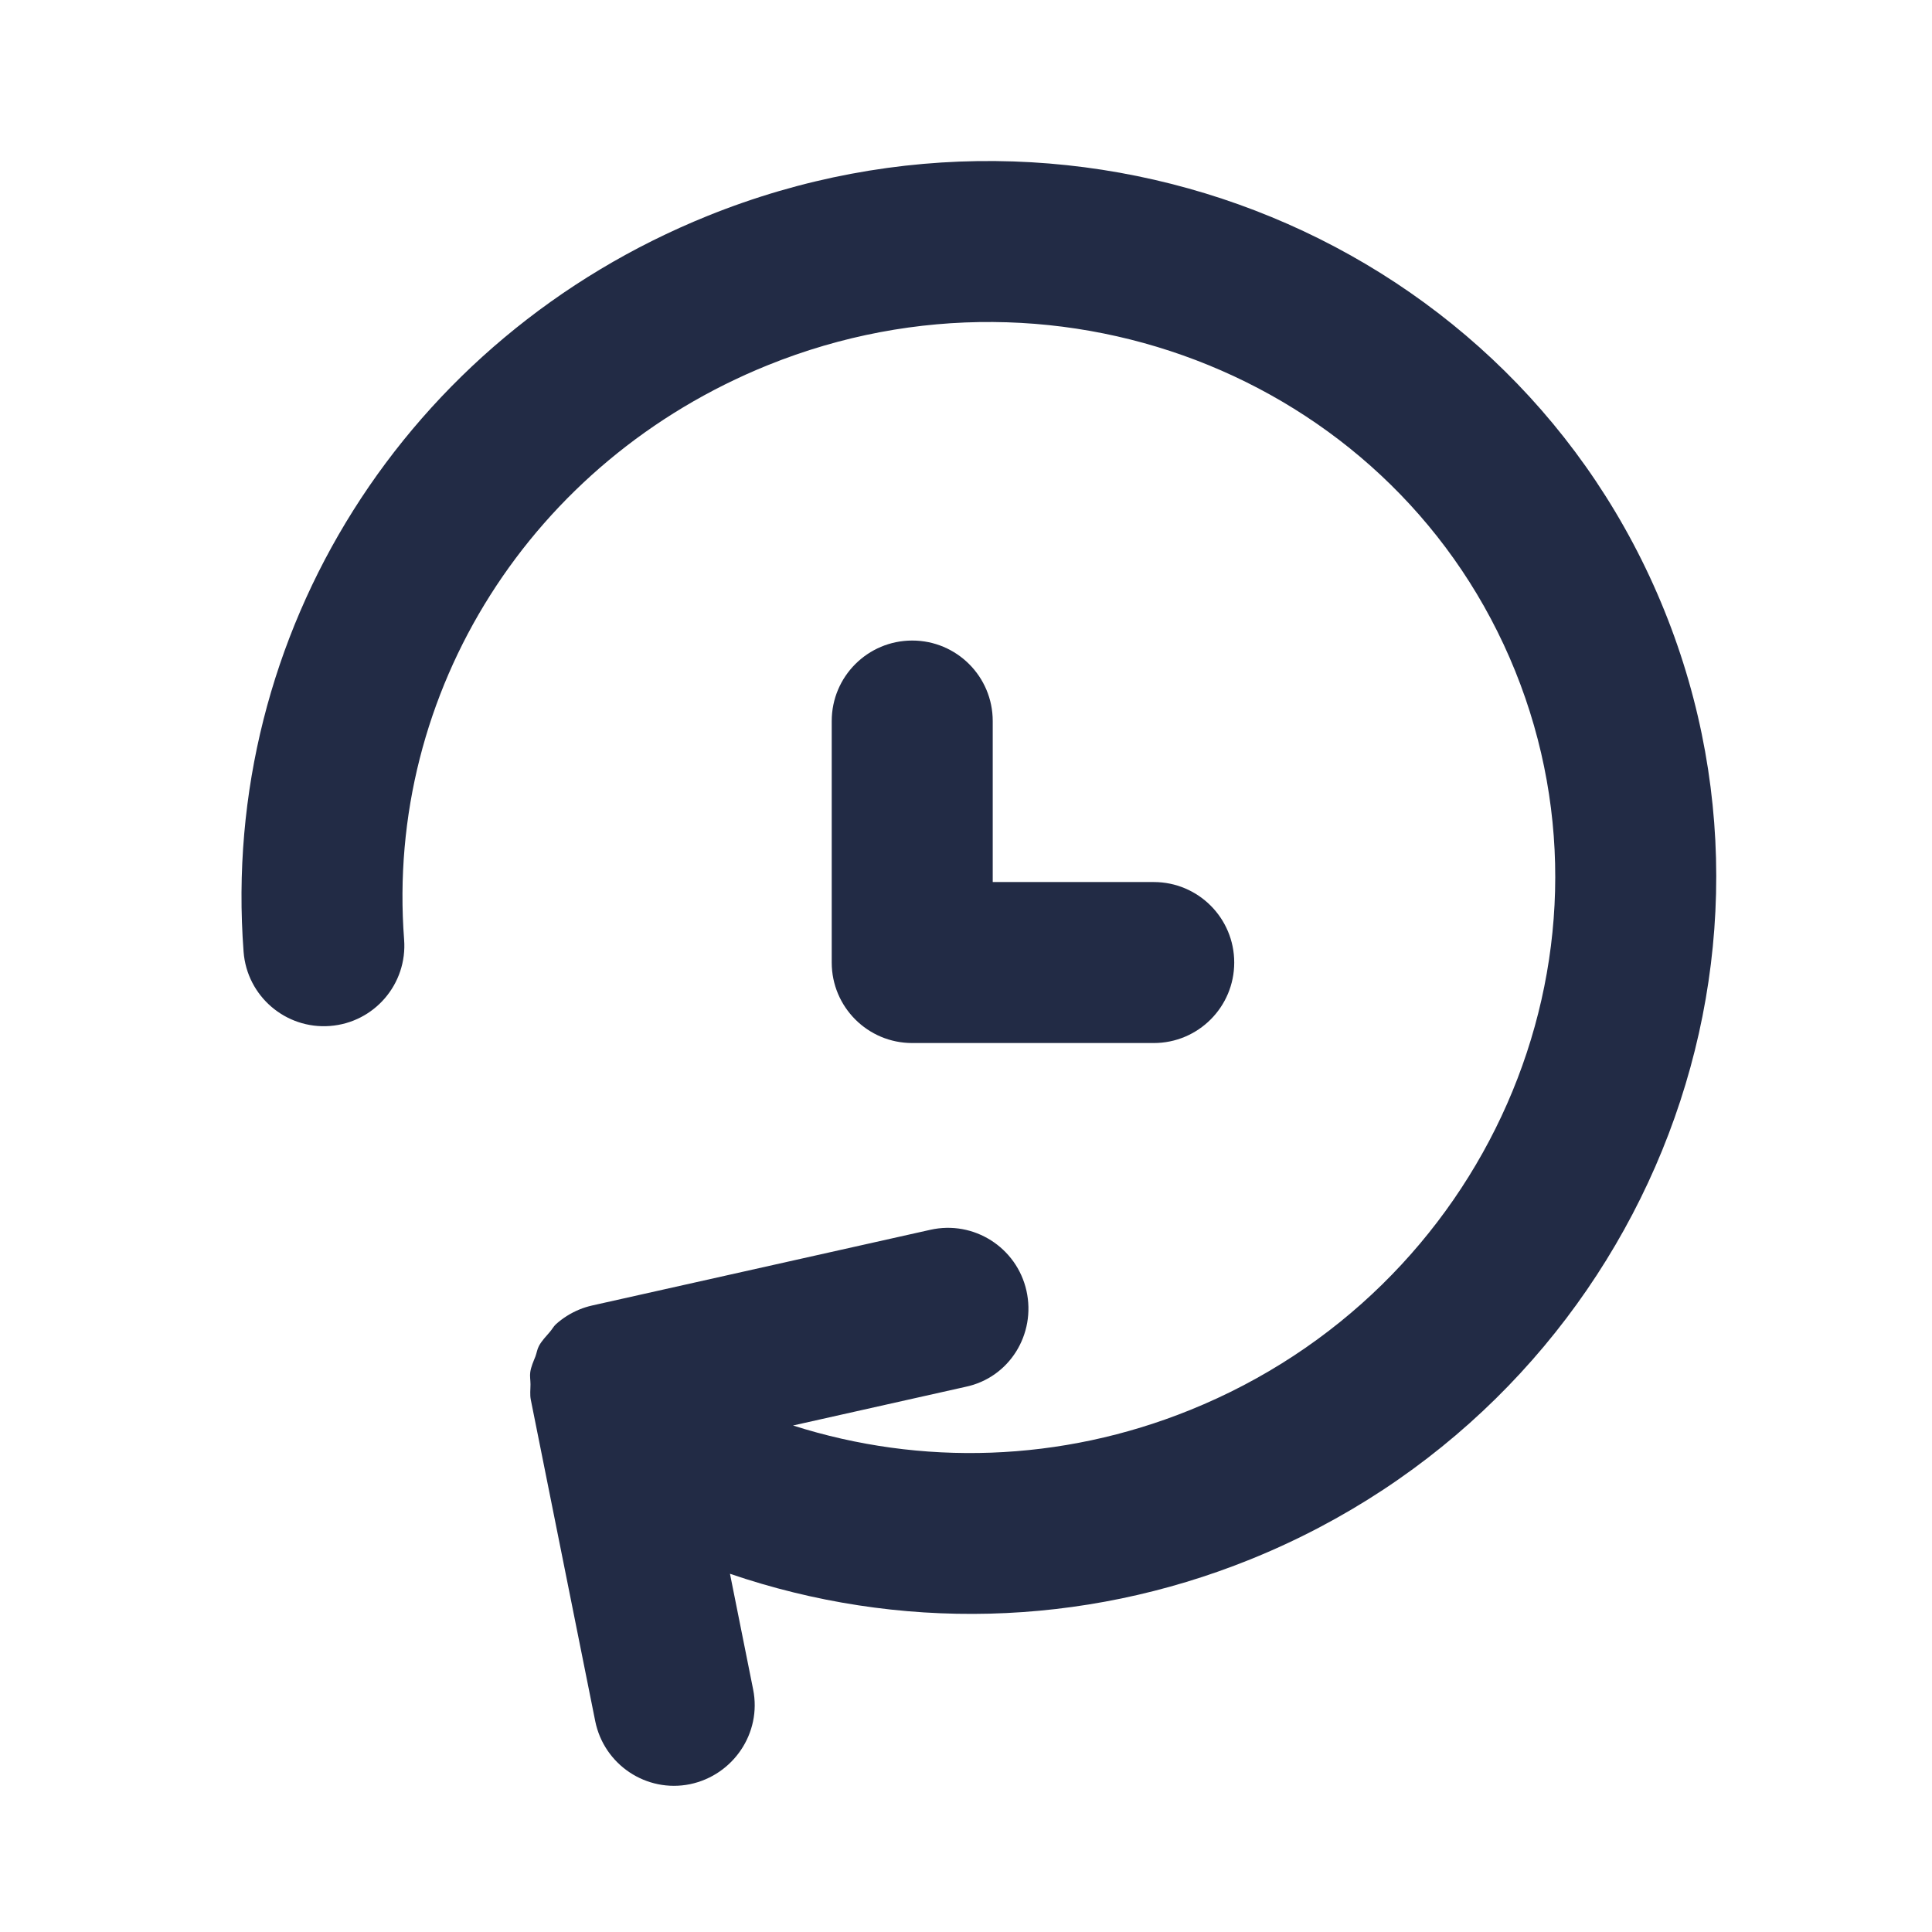 <?xml version="1.0" encoding="UTF-8"?>
<svg width="24px" height="24px" viewBox="0 0 24 24" version="1.1" xmlns="http://www.w3.org/2000/svg" xmlns:xlink="http://www.w3.org/1999/xlink">
    <!-- Generator: Sketch 63.1 (92452) - https://sketch.com -->
    <title>27) Icon/history</title>
    <desc>Created with Sketch.</desc>
    <g id="27)-Icon/history" stroke="none" stroke-width="1" fill="none" fill-rule="evenodd">
        <path d="M8.79,2.682 C13.485,0.785 18.817,2.984 20.676,7.586 C22.536,12.187 20.228,17.474 15.533,19.371 C13.434,20.219 11.151,20.262 9.068,19.55 L9.068,19.55 L9.356,20.988 C9.464,21.528 9.109,22.052 8.571,22.164 C8.03,22.274 7.503,21.922 7.394,21.38 L7.394,21.38 L6.594,17.389 C6.581,17.324 6.59,17.261 6.59,17.197 C6.59,17.146 6.58,17.095 6.587,17.046 C6.597,16.977 6.626,16.914 6.651,16.851 C6.667,16.808 6.673,16.761 6.695,16.72 C6.73,16.655 6.783,16.601 6.831,16.545 C6.858,16.514 6.876,16.478 6.905,16.451 C6.99,16.374 7.09,16.311 7.2,16.266 C7.249,16.246 7.303,16.229 7.357,16.217 L7.357,16.217 L11.557,15.277 C12.095,15.156 12.63,15.495 12.751,16.034 C12.871,16.572 12.541,17.114 11.993,17.228 L11.993,17.228 L9.851,17.708 C11.444,18.216 13.181,18.164 14.783,17.516 C18.457,16.032 20.268,11.913 18.822,8.335 C17.376,4.756 13.212,3.052 9.539,4.536 C6.602,5.723 4.785,8.59 5.02,11.672 C5.062,12.223 4.65,12.703 4.099,12.745 C3.549,12.787 3.068,12.375 3.026,11.824 C2.726,7.87 5.042,4.196 8.79,2.682 Z M11.332,7.957 C11.884,7.957 12.332,8.404 12.332,8.957 L12.332,8.957 L12.332,10.957 L14.332,10.957 C14.884,10.957 15.332,11.404 15.332,11.957 C15.332,12.51 14.884,12.957 14.332,12.957 L14.332,12.957 L11.332,12.957 C10.78,12.957 10.332,12.51 10.332,11.957 L10.332,11.957 L10.332,8.957 C10.332,8.404 10.78,7.957 11.332,7.957 Z" id="Combined-Shape" fill="#222B45"></path>
    </g>
</svg>